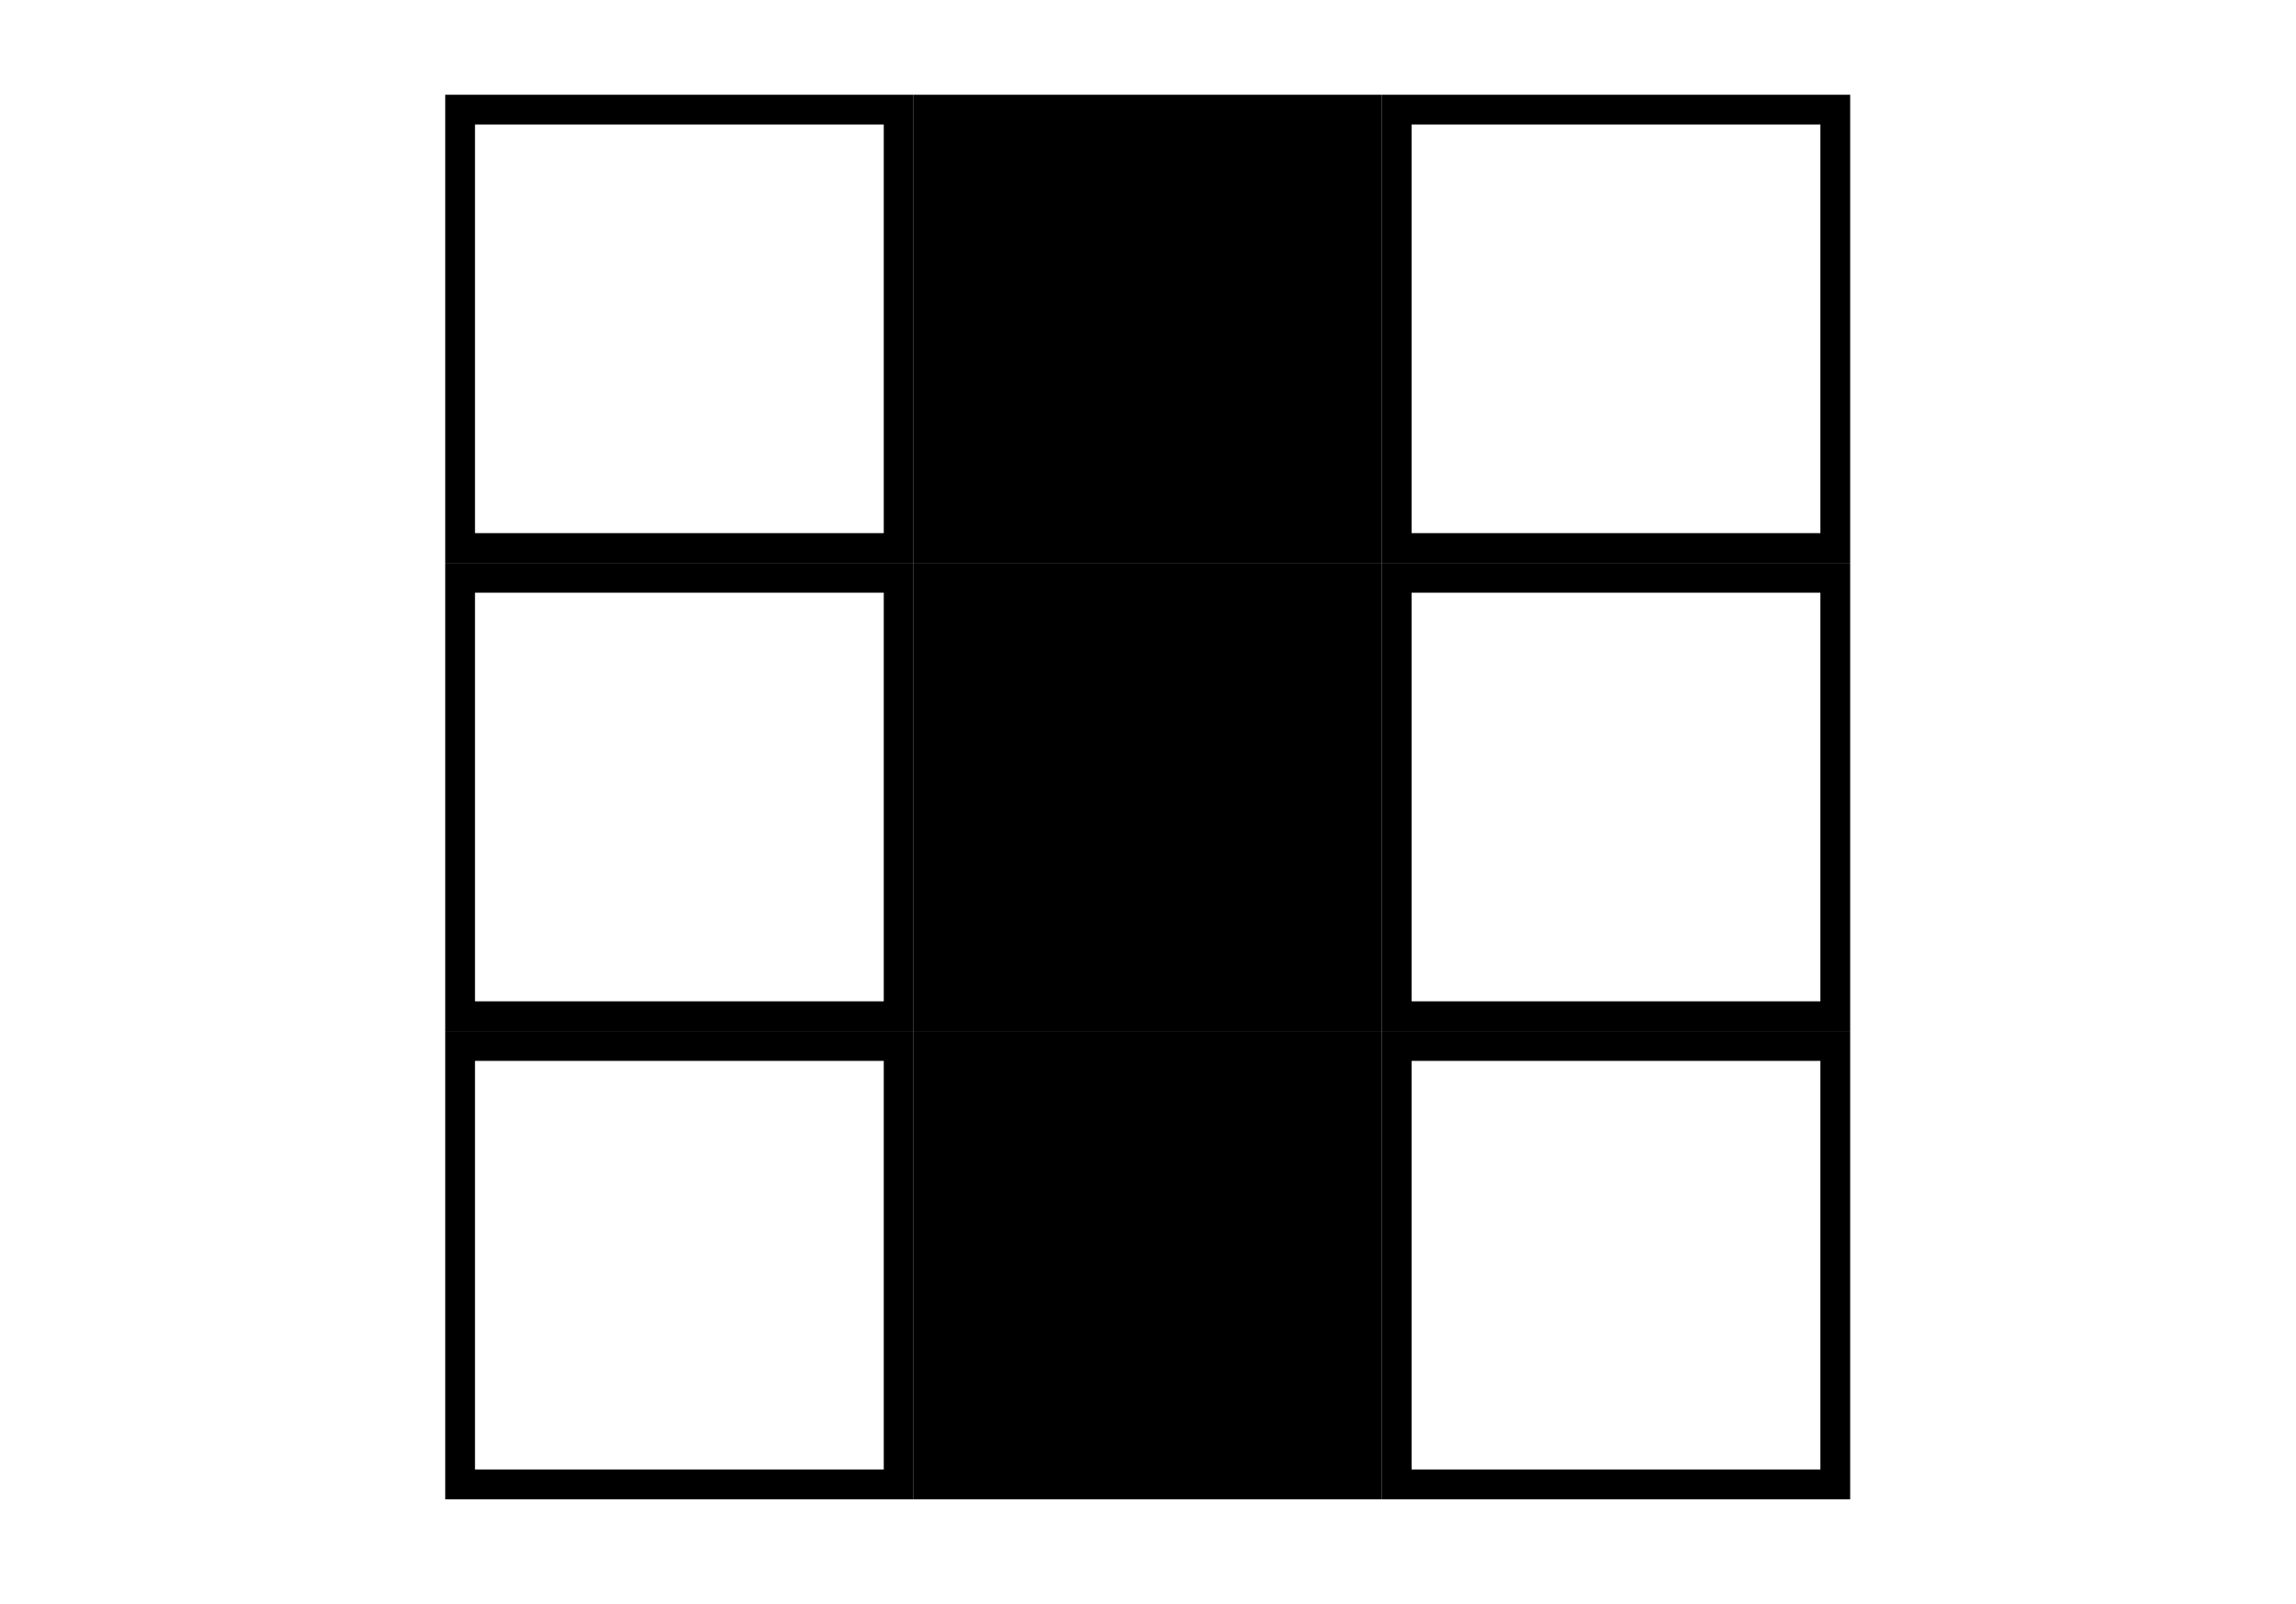 <?xml version="1.0" encoding="UTF-8" standalone="no"?>
<!DOCTYPE svg PUBLIC "-//W3C//DTD SVG 1.1//EN" "http://www.w3.org/Graphics/SVG/1.1/DTD/svg11.dtd">
<svg width="100%" height="100%" viewBox="0 0 186 130" version="1.1" xmlns="http://www.w3.org/2000/svg" xmlns:xlink="http://www.w3.org/1999/xlink" xml:space="preserve" xmlns:serif="http://www.serif.com/" style="fill-rule:evenodd;clip-rule:evenodd;stroke-linejoin:round;stroke-miterlimit:2;">
    <g transform="matrix(1,0,0,1,62.215,44.894)">
        <rect x="11.792" y="0.723" width="37.939" height="37.939"/>
    </g>
    <g transform="matrix(1,0,0,1,62.215,6.955)">
        <rect x="11.792" y="0.723" width="37.939" height="37.939"/>
    </g>
    <g transform="matrix(1,0,0,1,62.215,82.833)">
        <rect x="11.792" y="0.723" width="37.939" height="37.939"/>
    </g>
    <g transform="matrix(1,0,0,1,100.153,6.955)">
        <path d="M49.731,0.723L11.792,0.723L11.792,38.661L49.731,38.661L49.731,0.723ZM47.318,3.135L47.318,36.249C47.318,36.249 14.204,36.249 14.204,36.249C14.204,36.249 14.204,3.135 14.204,3.135L47.318,3.135Z"/>
    </g>
    <g transform="matrix(1,0,0,1,100.153,44.894)">
        <path d="M49.731,0.723L11.792,0.723L11.792,38.661L49.731,38.661L49.731,0.723ZM47.318,3.135L47.318,36.249C47.318,36.249 14.204,36.249 14.204,36.249C14.204,36.249 14.204,3.135 14.204,3.135L47.318,3.135Z"/>
    </g>
    <g transform="matrix(1,0,0,1,100.153,82.833)">
        <path d="M49.731,0.723L11.792,0.723L11.792,38.661L49.731,38.661L49.731,0.723ZM47.318,3.135L47.318,36.249C47.318,36.249 14.204,36.249 14.204,36.249C14.204,36.249 14.204,3.135 14.204,3.135L47.318,3.135Z"/>
    </g>
    <g transform="matrix(1,0,0,1,24.276,6.955)">
        <path d="M49.731,0.723L11.792,0.723L11.792,38.661L49.731,38.661L49.731,0.723ZM47.318,3.135L47.318,36.249C47.318,36.249 14.204,36.249 14.204,36.249C14.204,36.249 14.204,3.135 14.204,3.135L47.318,3.135Z"/>
    </g>
    <g transform="matrix(1,0,0,1,24.276,44.894)">
        <path d="M49.731,0.723L11.792,0.723L11.792,38.661L49.731,38.661L49.731,0.723ZM47.318,3.135L47.318,36.249C47.318,36.249 14.204,36.249 14.204,36.249C14.204,36.249 14.204,3.135 14.204,3.135L47.318,3.135Z"/>
    </g>
    <g transform="matrix(1,0,0,1,24.276,82.833)">
        <path d="M49.731,0.723L11.792,0.723L11.792,38.661L49.731,38.661L49.731,0.723ZM47.318,3.135L47.318,36.249C47.318,36.249 14.204,36.249 14.204,36.249C14.204,36.249 14.204,3.135 14.204,3.135L47.318,3.135Z"/>
    </g>
</svg>
